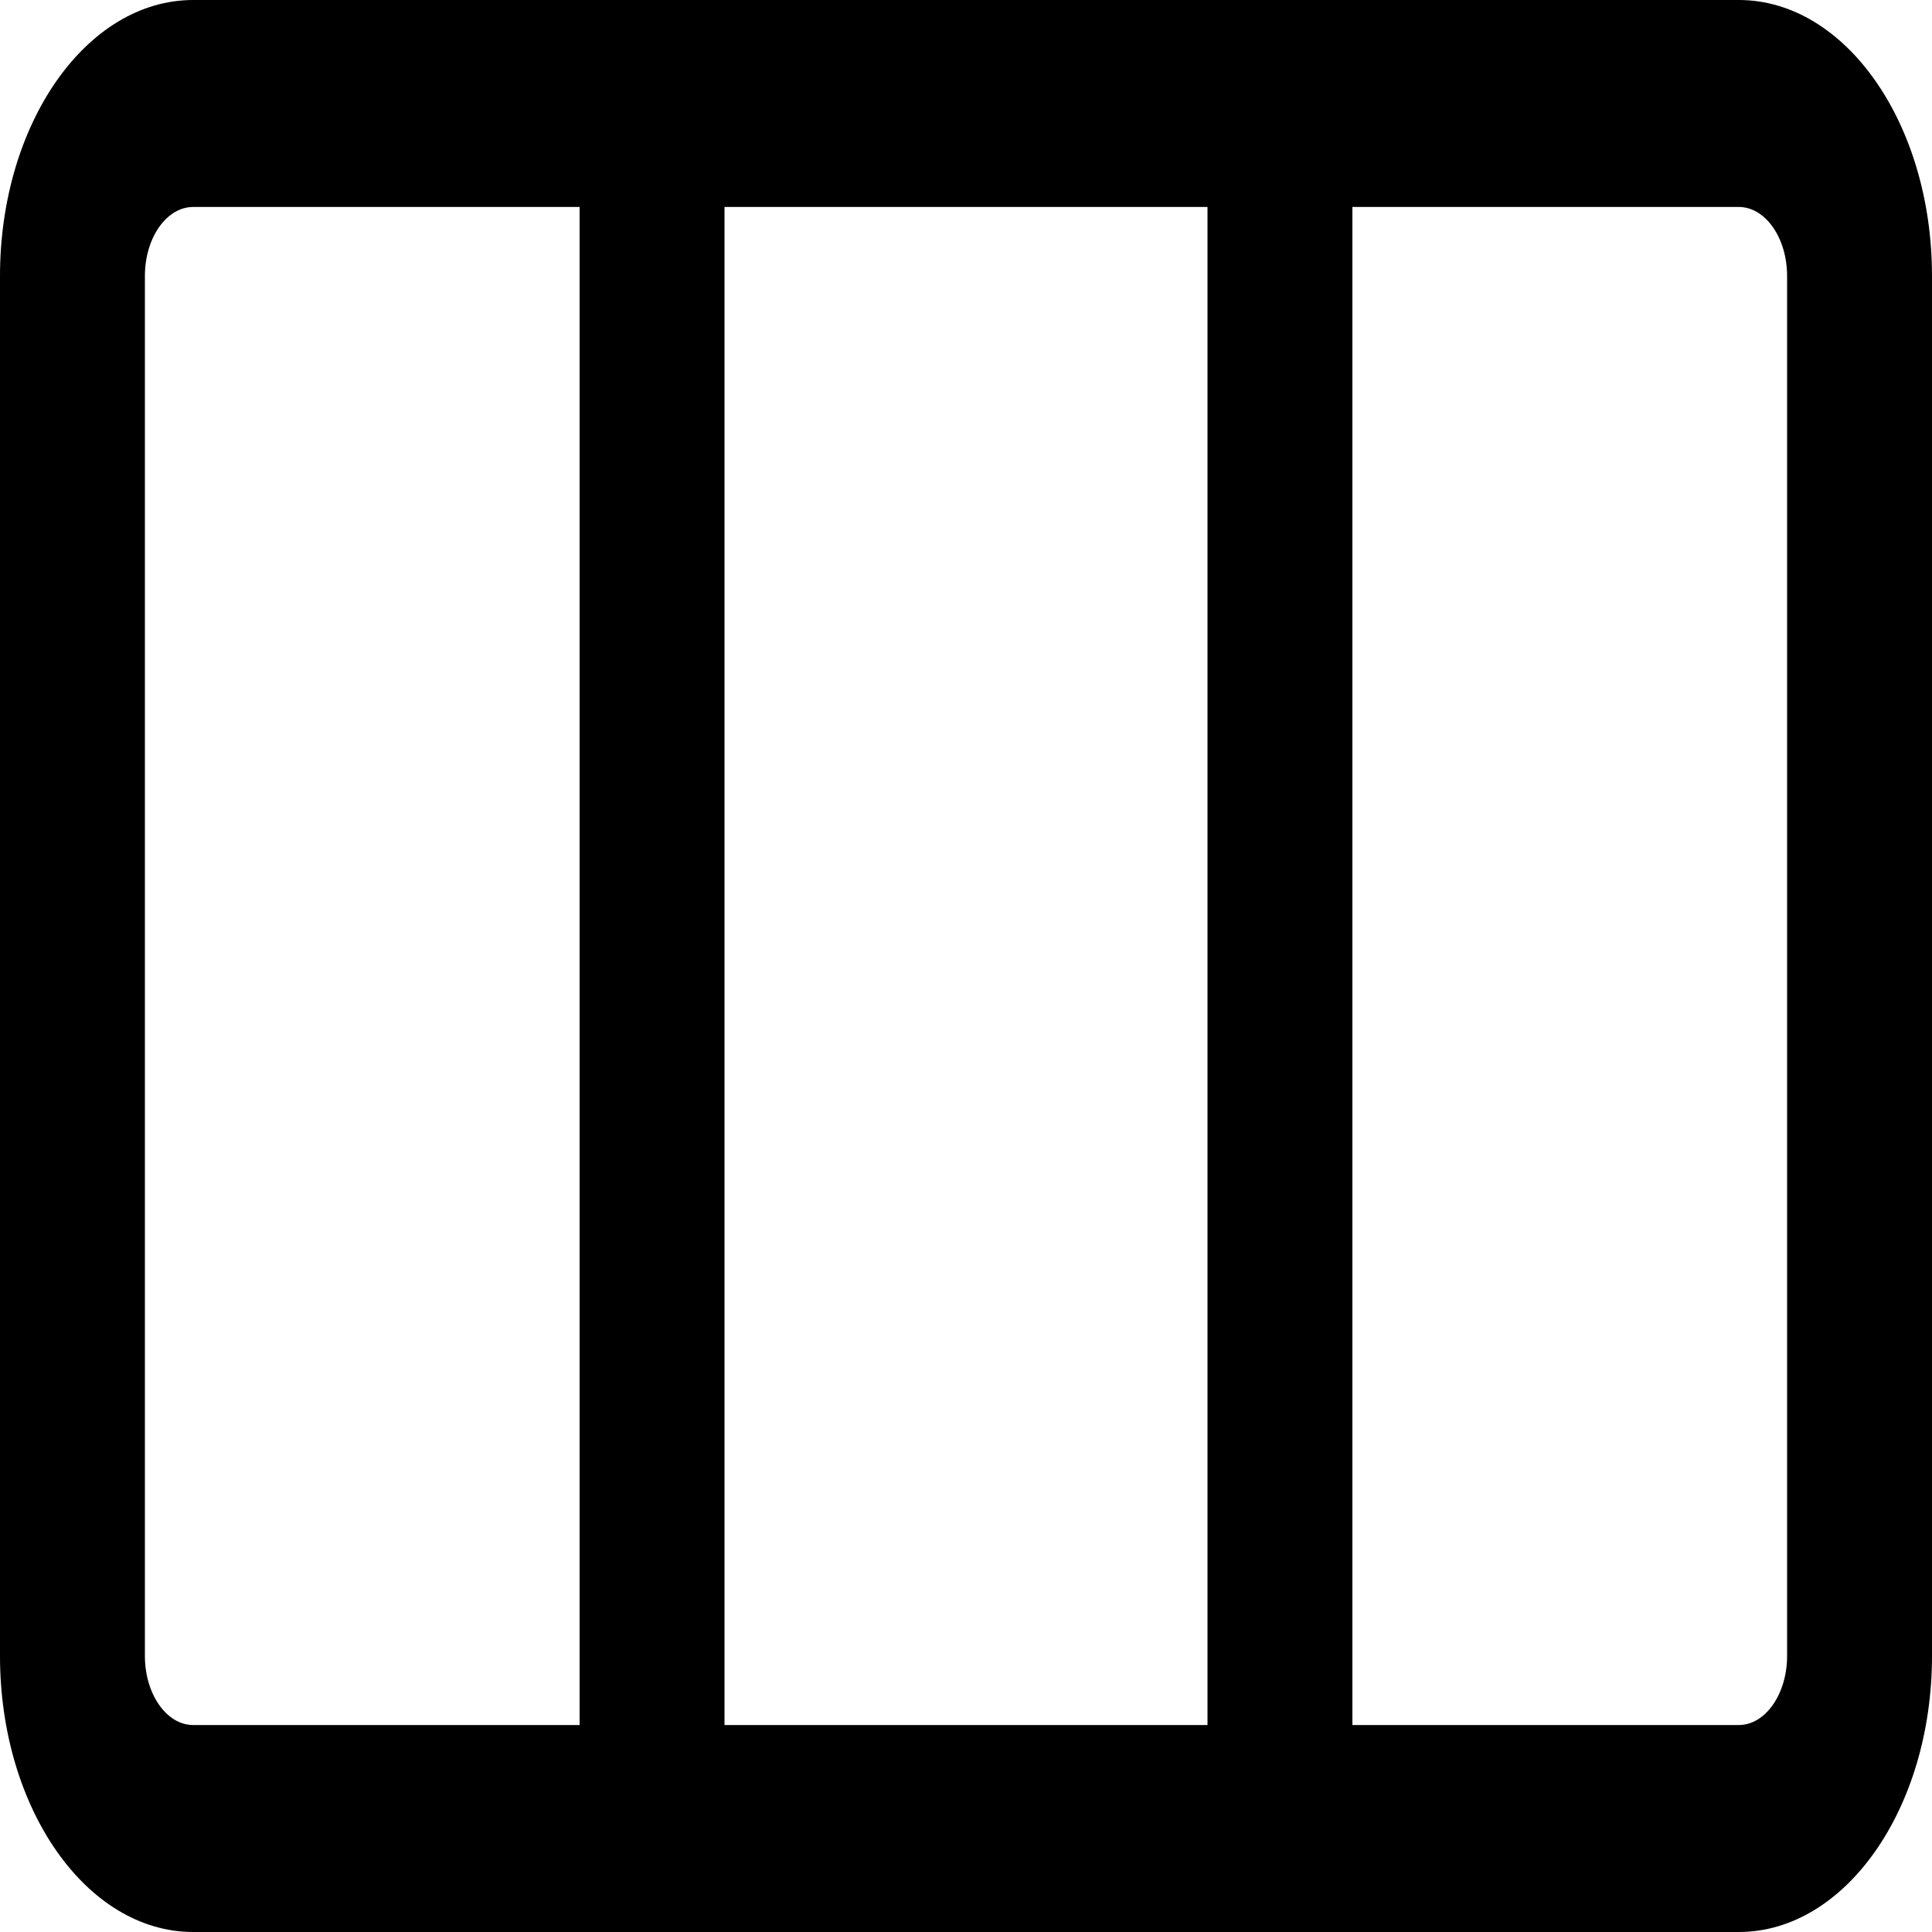 <svg viewBox="0 0 16 16" xmlns="http://www.w3.org/2000/svg"><g clip-path="url(#clip0_335_209)"><path d="M0 2.286C0 1.023 0.716 0 1.6 0H14.4C15.283 0 16 1.023 16 2.286V13.714C16 14.975 15.283 16 14.4 16H1.6C0.716 16 0 14.975 0 13.714V2.286ZM11.2 14.286H14.4C14.62 14.286 14.8 14.029 14.8 13.714V2.286C14.8 1.97 14.62 1.714 14.4 1.714H11.2V14.286ZM10 1.714H6V14.286H10V1.714ZM4.8 14.286V1.714H1.6C1.379 1.714 1.2 1.97 1.2 2.286V13.714C1.2 14.029 1.379 14.286 1.6 14.286H4.8Z"/></g><defs><clipPath><rect/></clipPath></defs></svg>